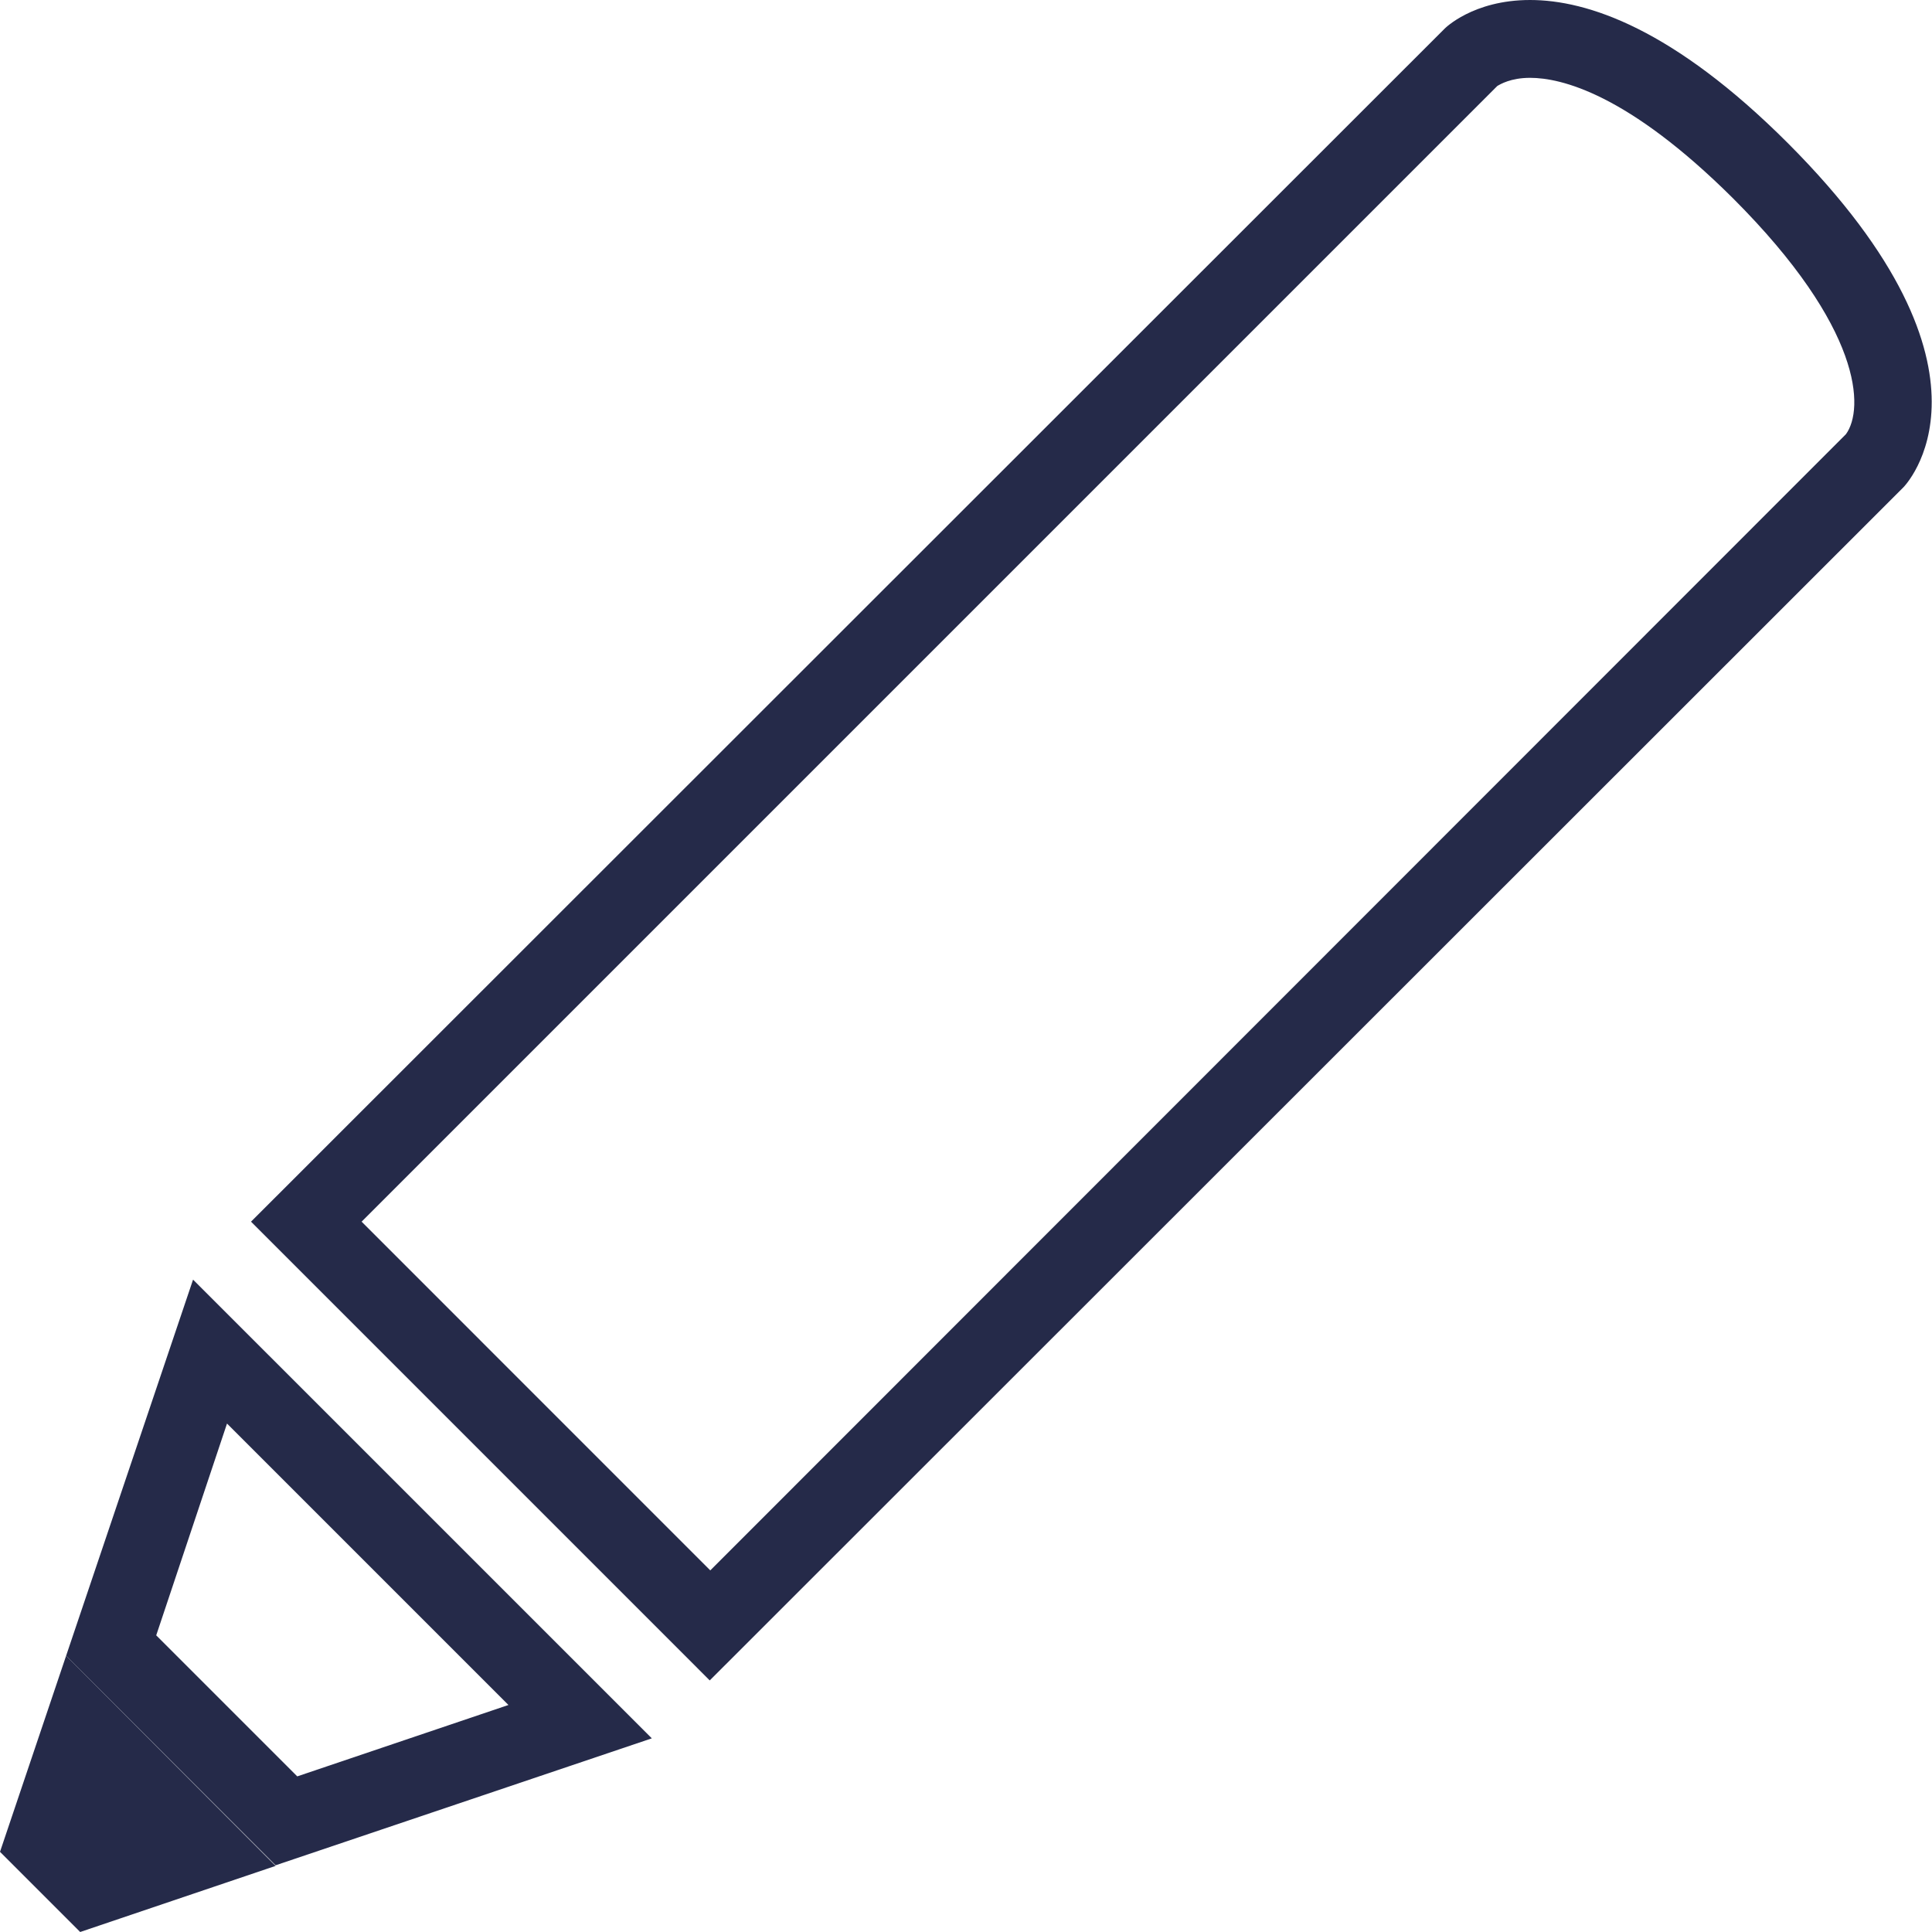 <svg width="42" height="42" viewBox="0 0 42 42" fill="none" xmlns="http://www.w3.org/2000/svg">
<path d="M33.262 1.692C33.936 1.692 35.386 2.035 37.675 4.312C40.499 7.136 40.525 8.891 40.13 9.438L15.441 34.139L7.861 26.558L32.549 1.87C32.613 1.832 32.842 1.692 33.262 1.692ZM33.262 0C32.015 0 31.405 0.623 31.405 0.623L5.457 26.558L15.429 36.531L41.377 10.595C41.377 10.595 43.857 8.115 38.871 3.116C36.378 0.623 34.508 0 33.262 0Z" fill="#252A49"/>
<path d="M0 40.257L1.743 42L5.991 40.563L1.437 35.996L0 40.257Z" fill="#252A49"/>
<path d="M4.935 30.947L11.053 37.065L6.462 38.617L3.396 35.551L4.935 30.947ZM4.197 27.818L1.437 35.996L5.991 40.55L14.17 37.79L4.197 27.818Z" fill="#252A49"/>
</svg>
